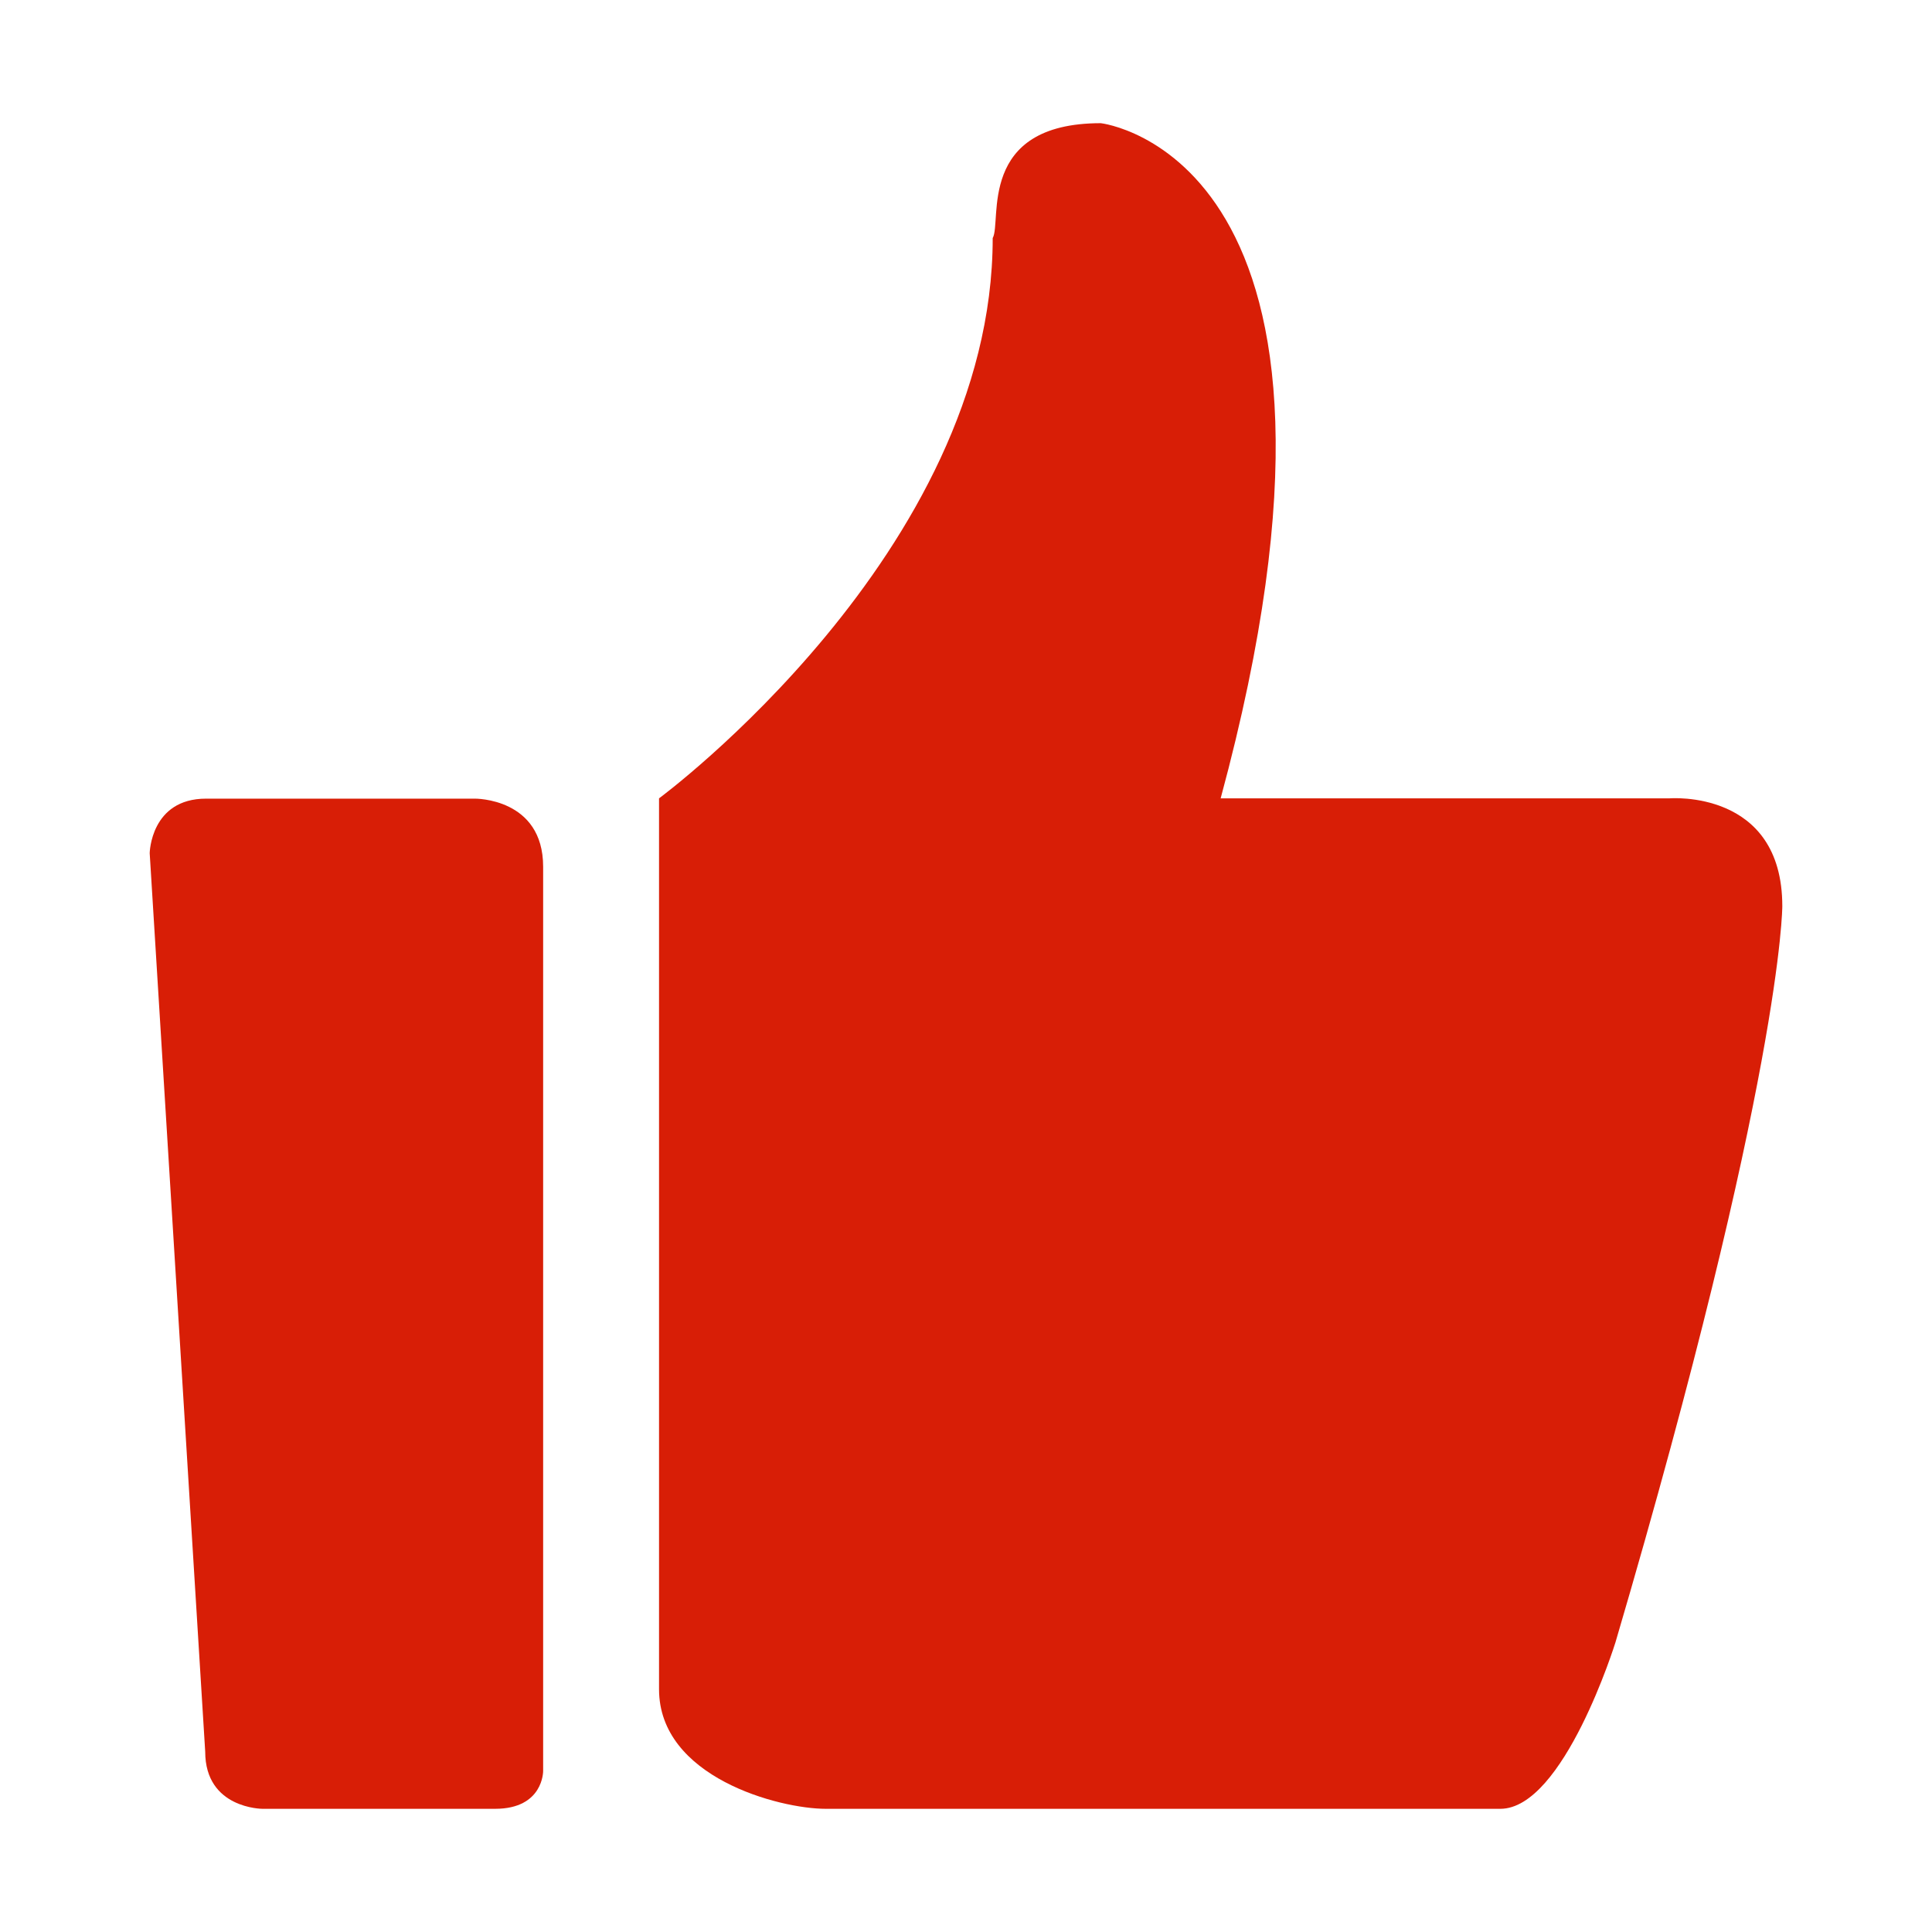<?xml version="1.0" standalone="no"?><!DOCTYPE svg PUBLIC "-//W3C//DTD SVG 1.1//EN" "http://www.w3.org/Graphics/SVG/1.1/DTD/svg11.dtd"><svg t="1613696991731" class="icon" viewBox="0 0 1024 1024" version="1.1" xmlns="http://www.w3.org/2000/svg" p-id="2121" xmlns:xlink="http://www.w3.org/1999/xlink" width="200" height="200"><defs><style type="text/css"></style></defs><path d="M 884.876 423.143 L 646.971 423.143 c 92.186 -340.464 -63.517 -357.853 -63.517 -357.853 c -65.993 0 -52.312 52.182 -57.303 60.882 c 0 166.502 -176.85 296.972 -176.85 296.972 l 0 472.172 c 0 46.608 63.517 63.394 88.433 63.394 l 357.452 0 c 33.641 0 61.036 -88.224 61.036 -88.224 c 88.434 -300.706 88.434 -390.177 88.434 -390.177 C 944.657 418.179 884.876 423.143 884.876 423.143 L 884.876 423.143 L 884.876 423.143 Z M 884.876 423.143" fill="#d81e06" p-id="2122"></path><path d="M 251.671 423.3 L 109.215 423.3 c -29.42 0 -29.873 28.896 -29.873 28.896 l 29.42 476.203 c 0 30.309 30.361 30.309 30.361 30.309 L 262.42 958.708 c 25.686 0 25.459 -20.05 25.459 -20.05 L 287.879 459.411 C 287.879 422.837 251.671 423.3 251.671 423.3 L 251.671 423.3 L 251.671 423.3 Z M 251.671 423.3" fill="#d81e06" p-id="2123"></path></svg>